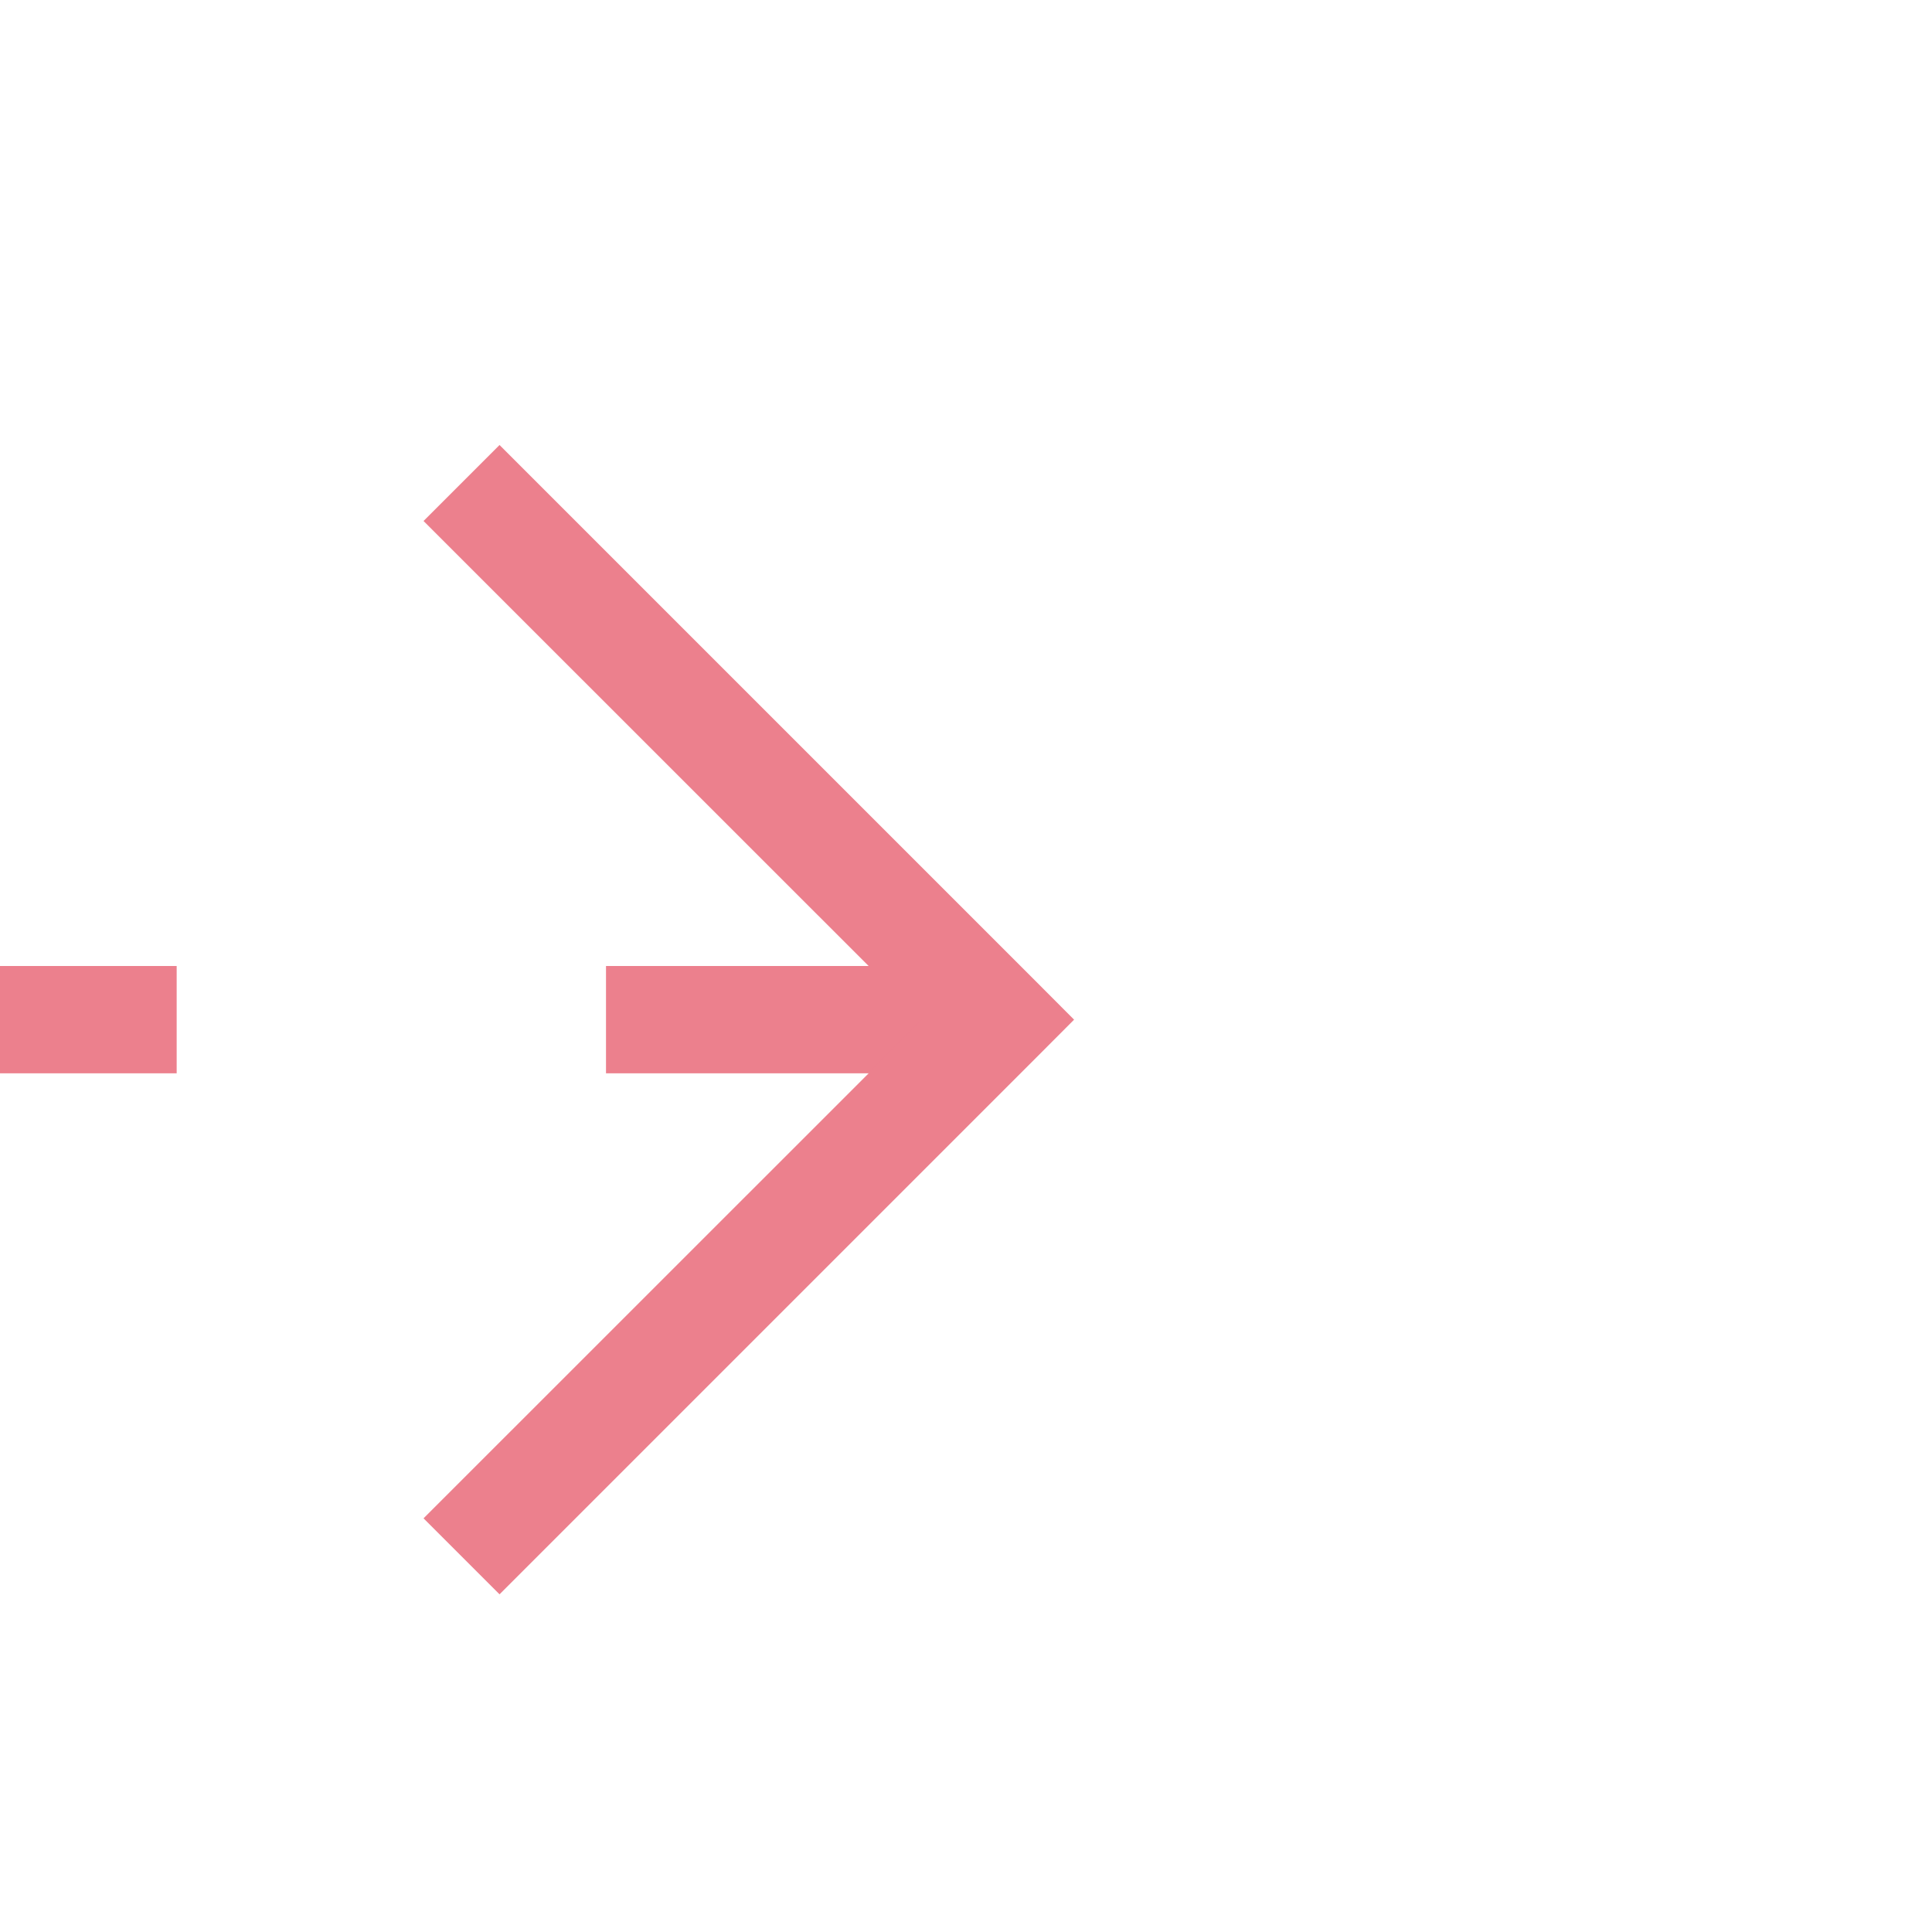﻿<?xml version="1.0" encoding="utf-8"?>
<svg version="1.1" xmlns:xlink="http://www.w3.org/1999/xlink" width="18px" height="18px" preserveAspectRatio="xMinYMid meet" viewBox="1973 337  18 16" xmlns="http://www.w3.org/2000/svg">
  <path d="M 1903.5 340.5  A 5 5 0 0 0 1908.5 345.5 L 1982 345.5  " stroke-width="1" stroke-dasharray="9,4" stroke="#ec808d" fill="none" />
  <path d="M 1976.946 340.854  L 1981.593 345.5  L 1976.946 350.146  L 1977.654 350.854  L 1982.654 345.854  L 1983.007 345.5  L 1982.654 345.146  L 1977.654 340.146  L 1976.946 340.854  Z " fill-rule="nonzero" fill="#ec808d" stroke="none" />
</svg>